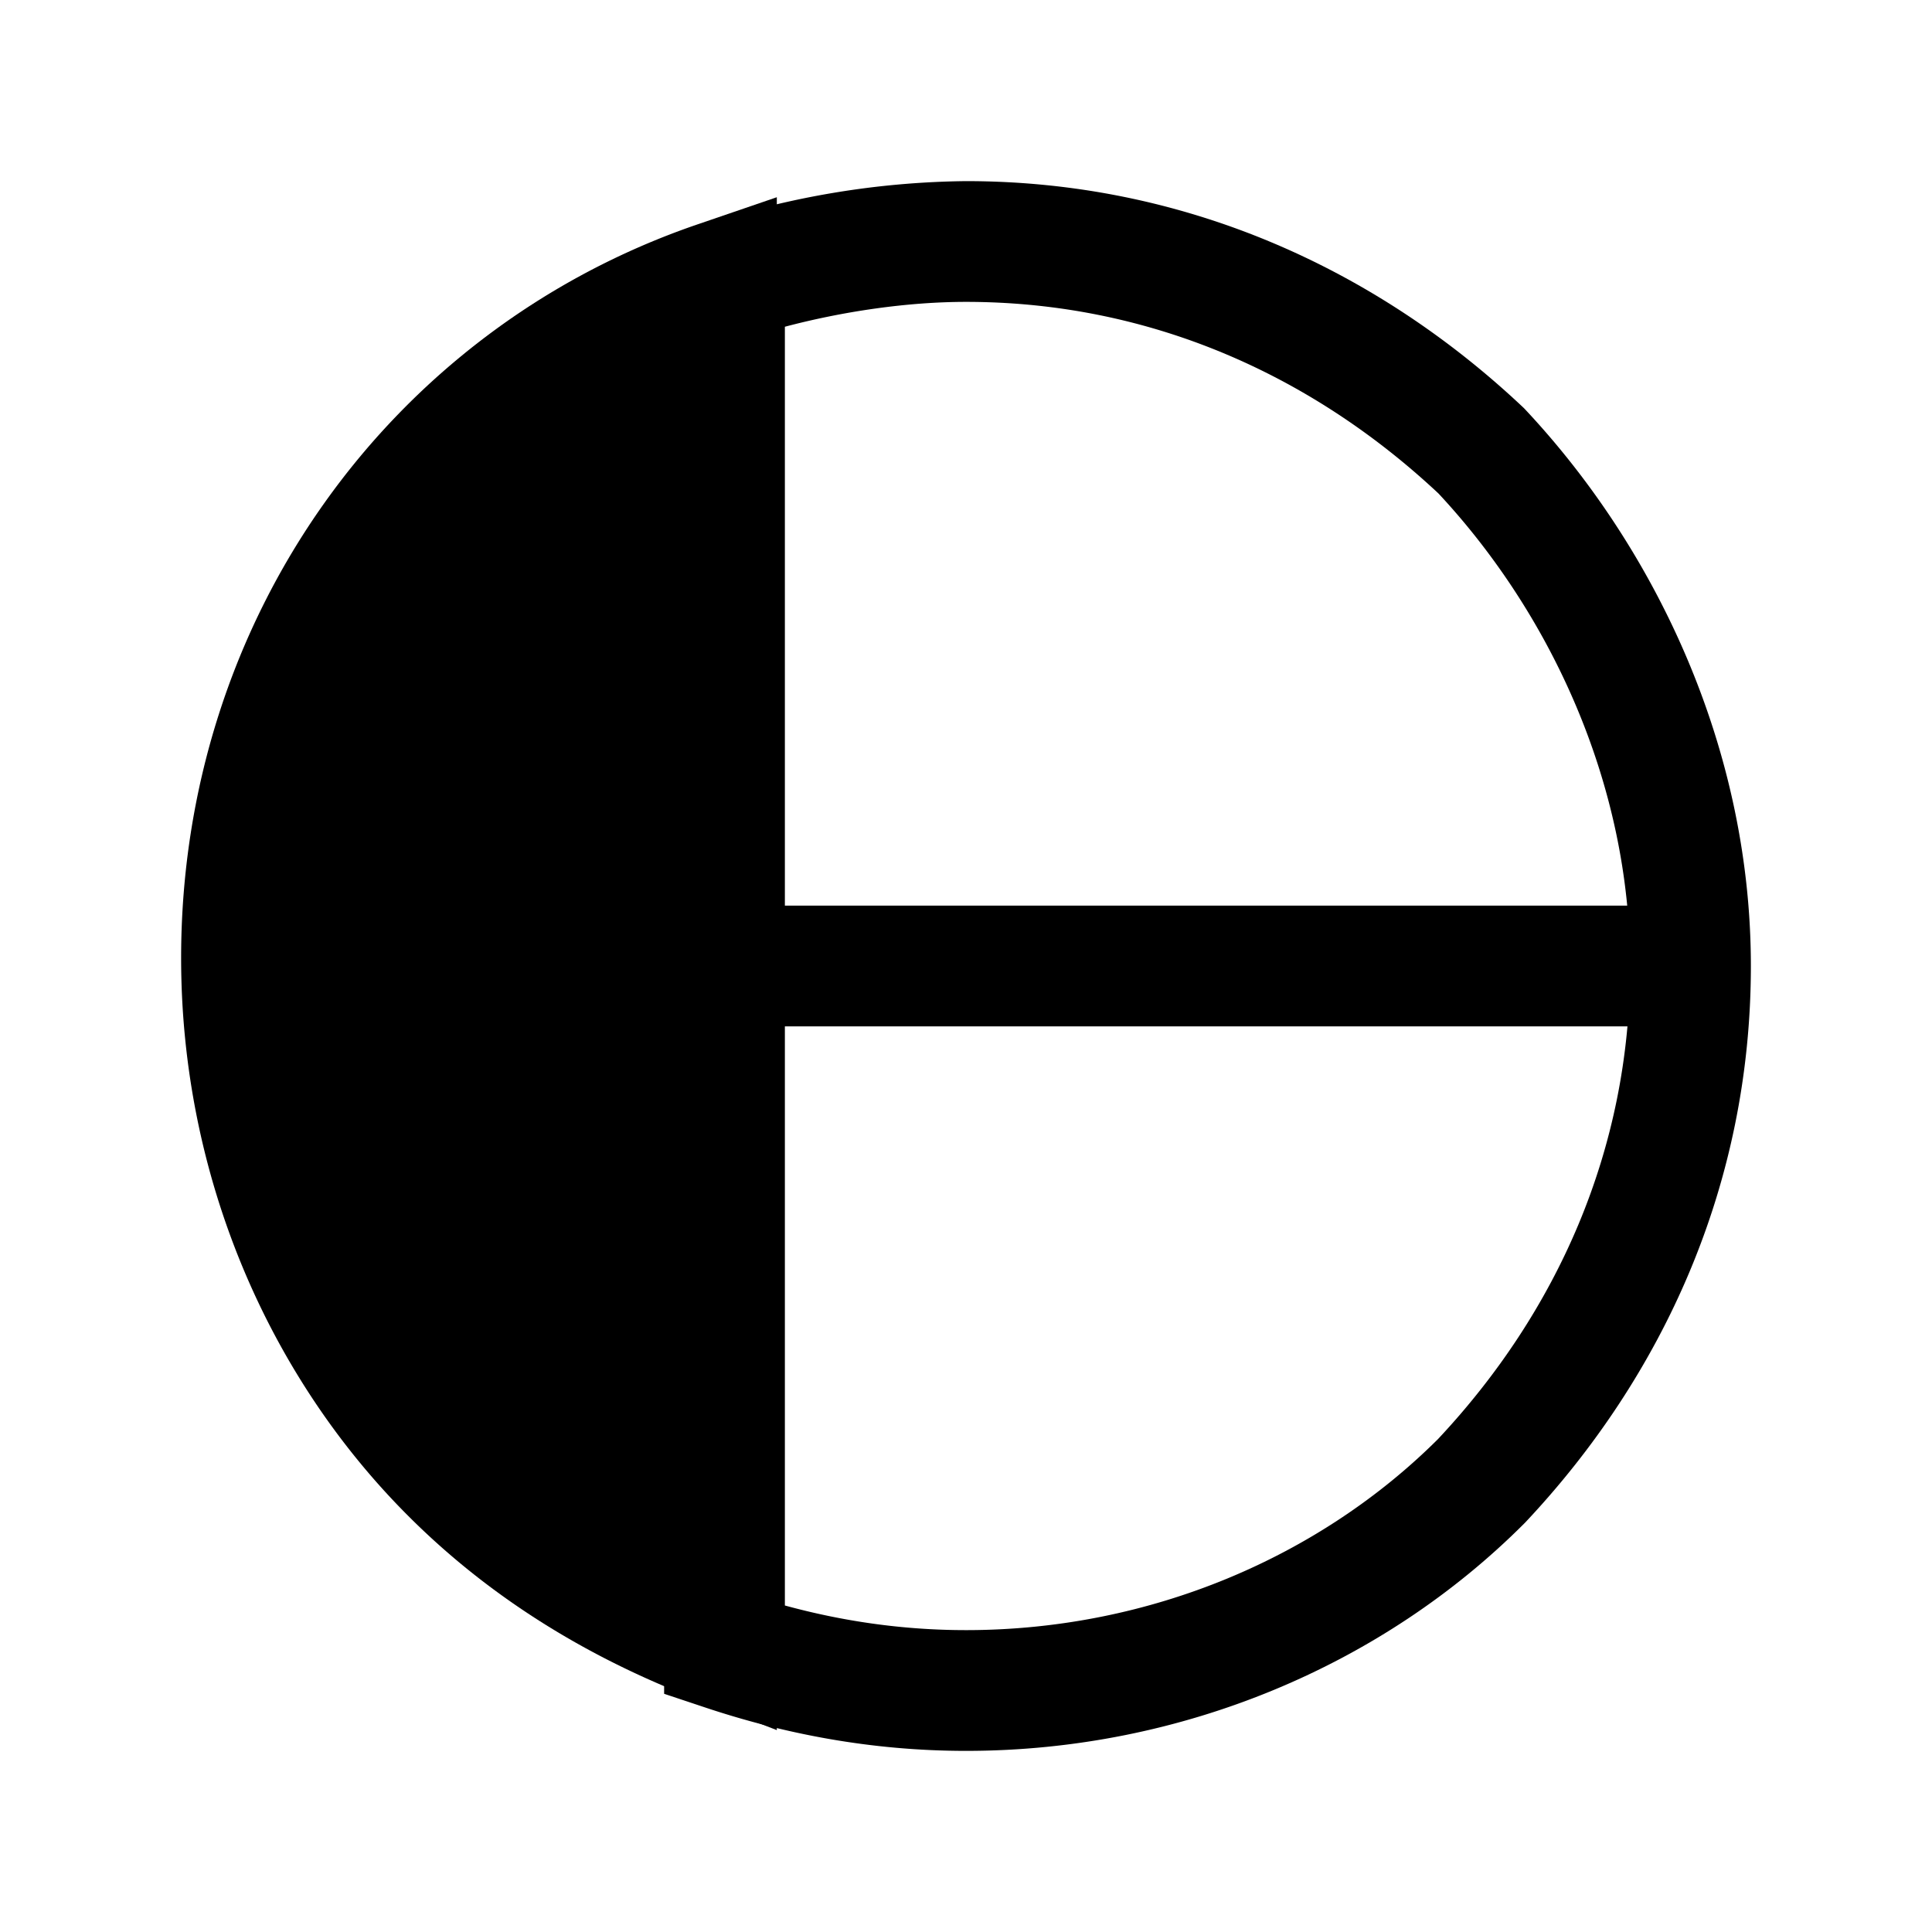 <svg xmlns="http://www.w3.org/2000/svg" fill="none" viewBox="0 0 24 24">
  <path fill="#000" d="M8.9 3.5v16.9c-1.3-.5-2.4-1.2-3.3-2.1C4 16.7 3 14.4 3 11.9 3 8 5.4 4.7 8.9 3.5Z"/>
  <path fill="#000" fill-rule="evenodd" d="M9.65 2.45v19.042L8.63 21.1c-1.388-.534-2.58-1.289-3.56-2.27-1.741-1.74-2.82-4.231-2.82-6.93 0-4.216 2.6-7.804 6.407-9.11l.993-.34Zm-1.5 2.177c-2.647 1.331-4.4 4.074-4.4 7.273 0 2.301.921 4.41 2.38 5.87a8.212 8.212 0 0 0 2.02 1.471V4.627Z" clip-rule="evenodd"/>
  <path fill="#000" fill-rule="evenodd" d="M9.75 4.059v15.885c.695.19 1.445.306 2.25.306 2.297 0 4.403-.918 5.862-2.372C19.34 16.303 20.25 14.285 20.25 12c0-2.274-1-4.39-2.381-5.87C16.295 4.656 14.28 3.75 12 3.75c-.731 0-1.532.119-2.25.309Zm-.987-1.27A10.677 10.677 0 0 1 12 2.25c2.71 0 5.09 1.087 6.914 2.804l.017.016.016.017C20.558 6.805 21.75 9.283 21.75 12c0 2.71-1.087 5.09-2.804 6.914l-.008.008-.008.008c-1.74 1.741-4.232 2.82-6.93 2.82-1.193 0-2.273-.217-3.237-.538l-.513-.171V2.959l.513-.17Z" clip-rule="evenodd"/>
  <path fill="#000" fill-rule="evenodd" d="M8.9 11.25H21v1.5H8.9v-1.5Z" clip-rule="evenodd"/>
</svg>
